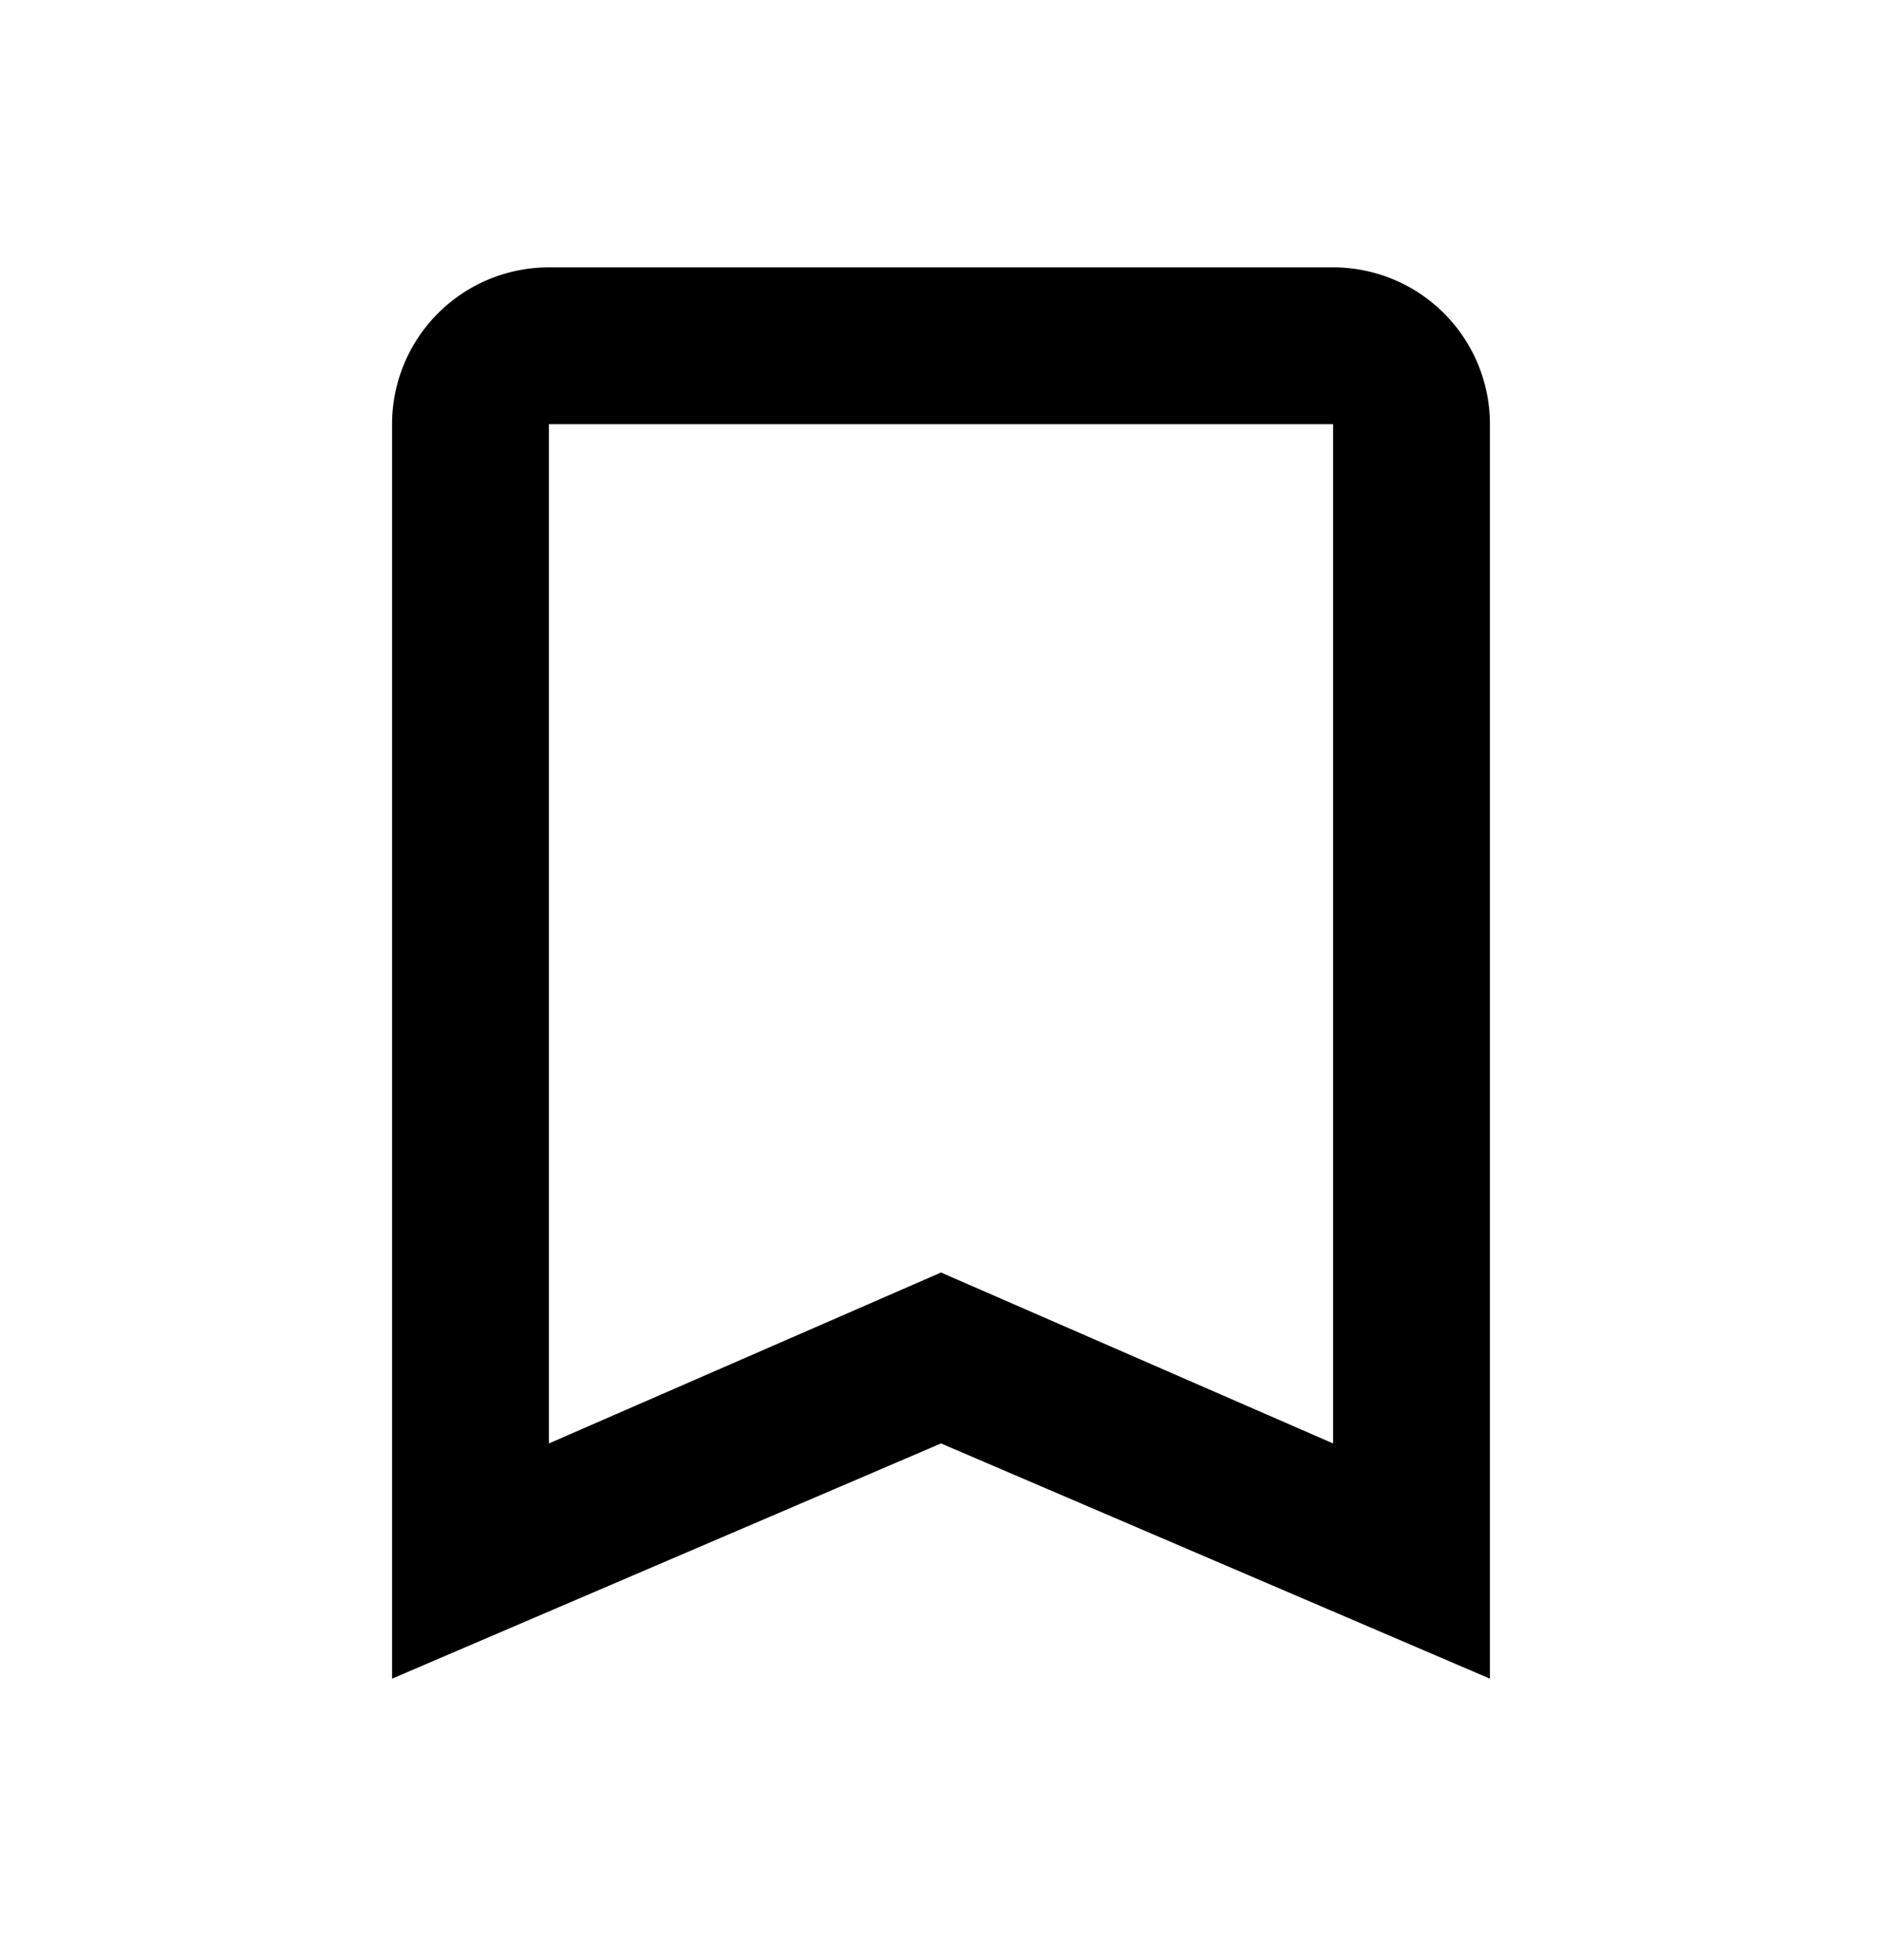 <svg xmlns="http://www.w3.org/2000/svg" width="24" height="25" viewBox="0 0 24 25"><path fill-rule="evenodd" d="M17 18.41l-5-2.18-5 2.18v-13h10v13zm0-15H7a2 2 0 00-2 2v16l7-3 7 3v-16a2 2 0 00-2-2z" clip-rule="evenodd"/></svg>